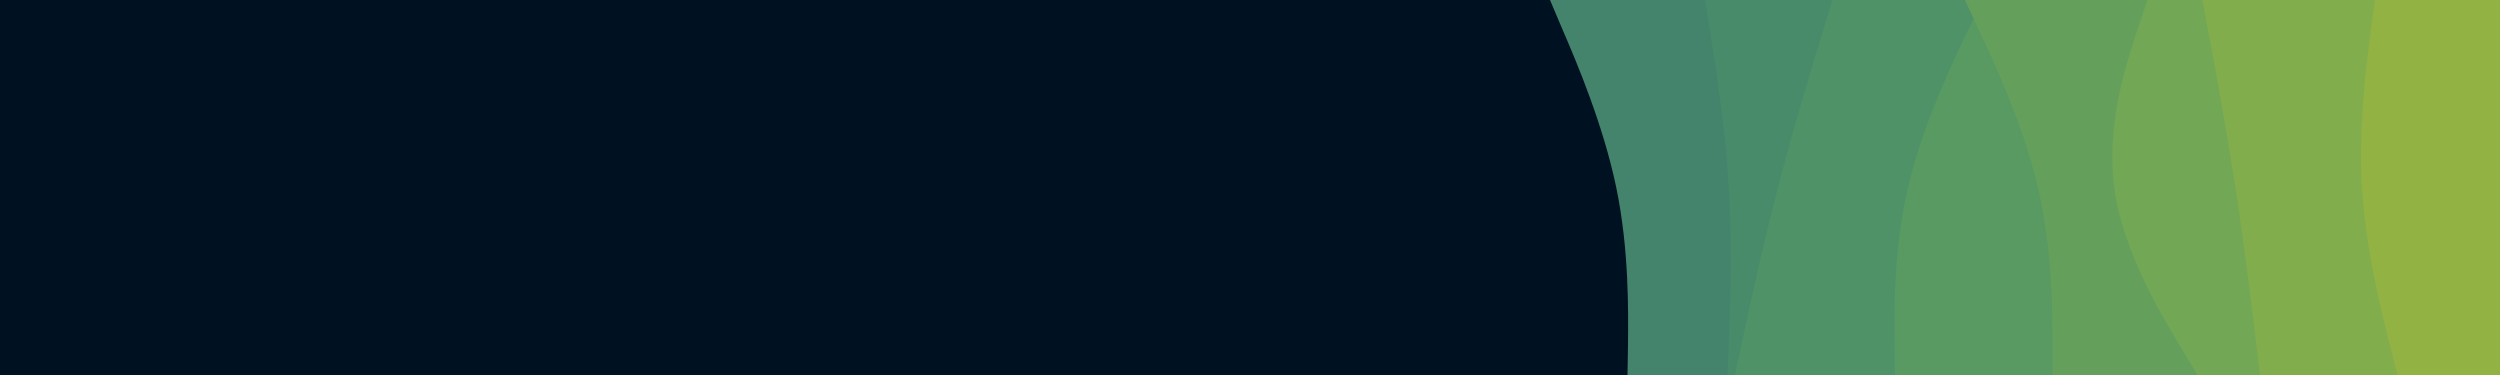 <svg id="visual" viewBox="0 0 1000 150" width="1000" height="150" xmlns="http://www.w3.org/2000/svg" xmlns:xlink="http://www.w3.org/1999/xlink" version="1.1"><rect x="0" y="0" width="1000" height="150" fill="#001122"></rect><path d="M651 150L651.2 137.5C651.3 125 651.7 100 646.5 75C641.3 50 630.7 25 625.3 12.5L620 0L1000 0L1000 12.5C1000 25 1000 50 1000 75C1000 100 1000 125 1000 137.5L1000 150Z" fill="#44836c"></path><path d="M691 150L691.5 137.5C692 125 693 100 691.5 75C690 50 686 25 684 12.5L682 0L1000 0L1000 12.5C1000 25 1000 50 1000 75C1000 100 1000 125 1000 137.5L1000 150Z" fill="#488b6a"></path><path d="M694 150L696.7 137.5C699.3 125 704.7 100 711.2 75C717.7 50 725.3 25 729.2 12.5L733 0L1000 0L1000 12.5C1000 25 1000 50 1000 75C1000 100 1000 125 1000 137.5L1000 150Z" fill="#4f9267"></path><path d="M758 150L757.8 137.5C757.7 125 757.3 100 763.2 75C769 50 781 25 787 12.5L793 0L1000 0L1000 12.5C1000 25 1000 50 1000 75C1000 100 1000 125 1000 137.5L1000 150Z" fill="#589a62"></path><path d="M821 150L821 137.5C821 125 821 100 815.2 75C809.3 50 797.7 25 791.8 12.5L786 0L1000 0L1000 12.5C1000 25 1000 50 1000 75C1000 100 1000 125 1000 137.5L1000 150Z" fill="#64a05c"></path><path d="M879 150L871.5 137.5C864 125 849 100 845.7 75C842.3 50 850.7 25 854.8 12.5L859 0L1000 0L1000 12.5C1000 25 1000 50 1000 75C1000 100 1000 125 1000 137.5L1000 150Z" fill="#72a755"></path><path d="M904 150L902.5 137.5C901 125 898 100 894.2 75C890.3 50 885.7 25 883.3 12.5L881 0L1000 0L1000 12.5C1000 25 1000 50 1000 75C1000 100 1000 125 1000 137.5L1000 150Z" fill="#82ad4d"></path><path d="M959 150L955.8 137.5C952.7 125 946.3 100 944.8 75C943.3 50 946.7 25 948.3 12.5L950 0L1000 0L1000 12.5C1000 25 1000 50 1000 75C1000 100 1000 125 1000 137.5L1000 150Z" fill="#93b244"></path></svg>